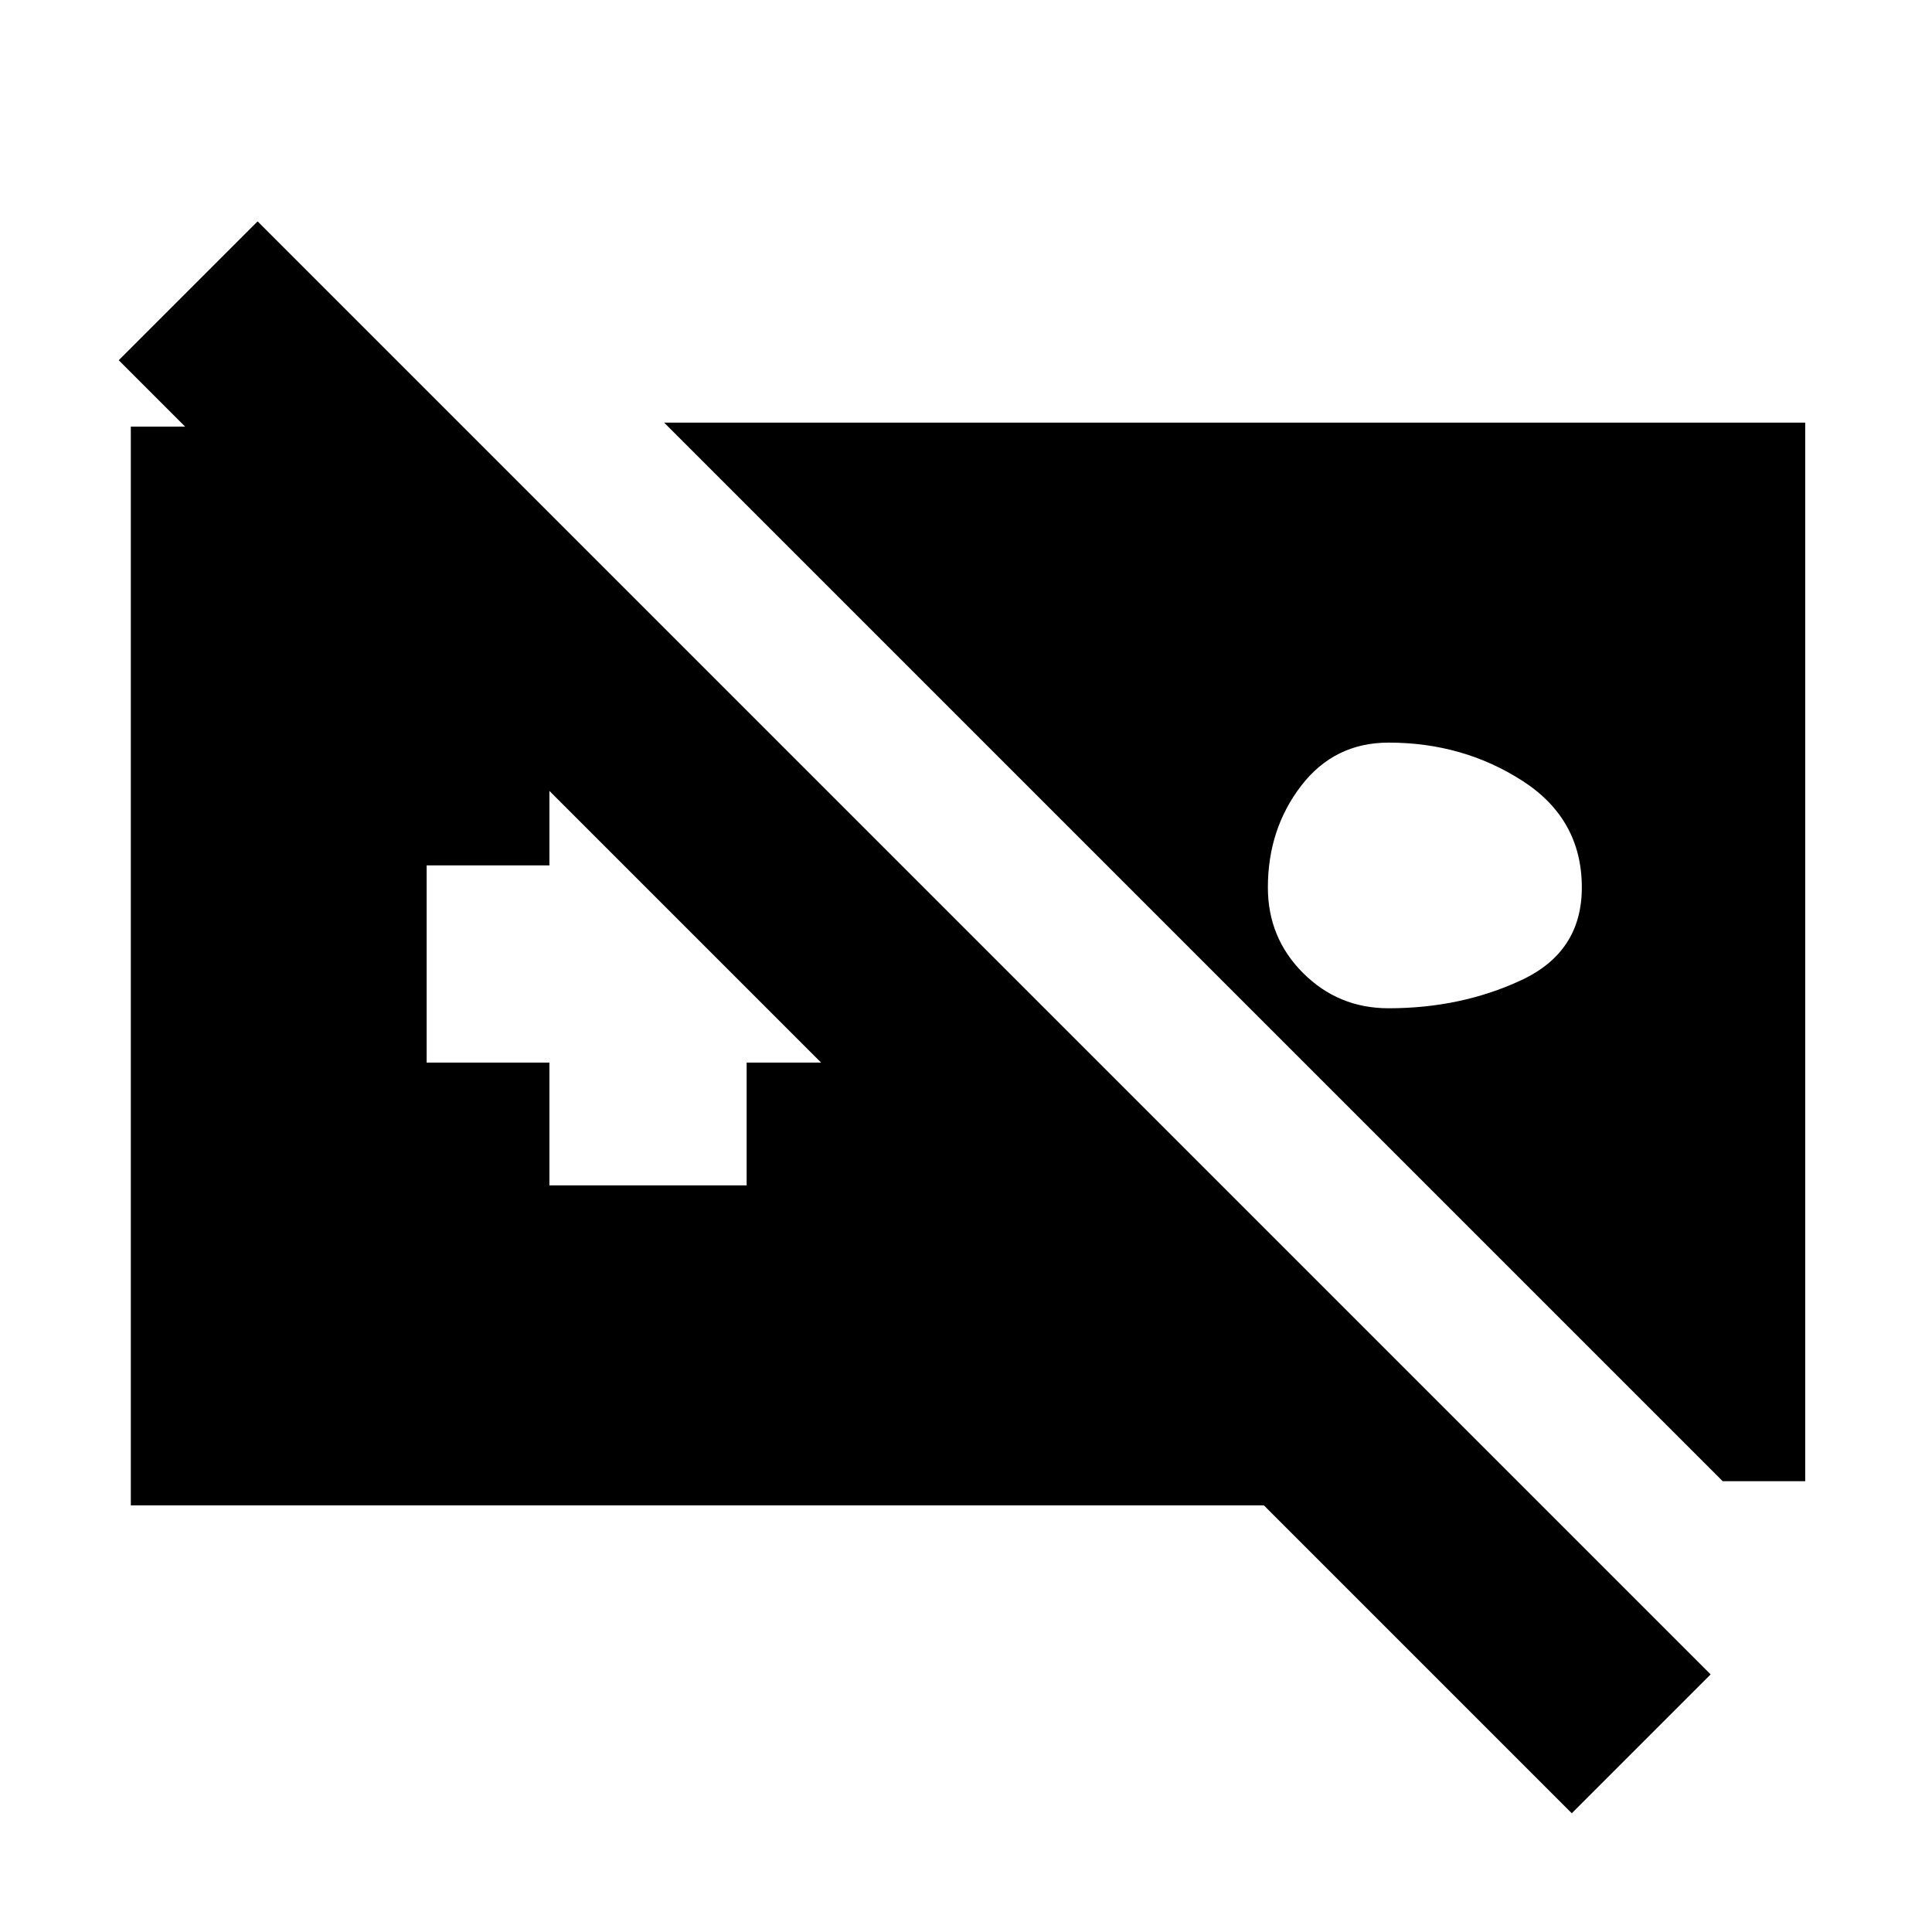 <svg xmlns="http://www.w3.org/2000/svg" height="20" viewBox="0 -960 960 960" width="20"><path d="M65-212v-536h165l377 377H469L59-781l69-69 722 722-69 69-153-153H65Zm265-538h567v526h-41L330-750Zm360 159q-27 0-43.5 21.5T630-519q0 25 17.5 42.5T690-459q36 0 66-14t30-46q0-34-29.5-53T690-591ZM273-371h98v-61h61v-98h-61v-61h-98v61h-61v98h61v61Z"/></svg>